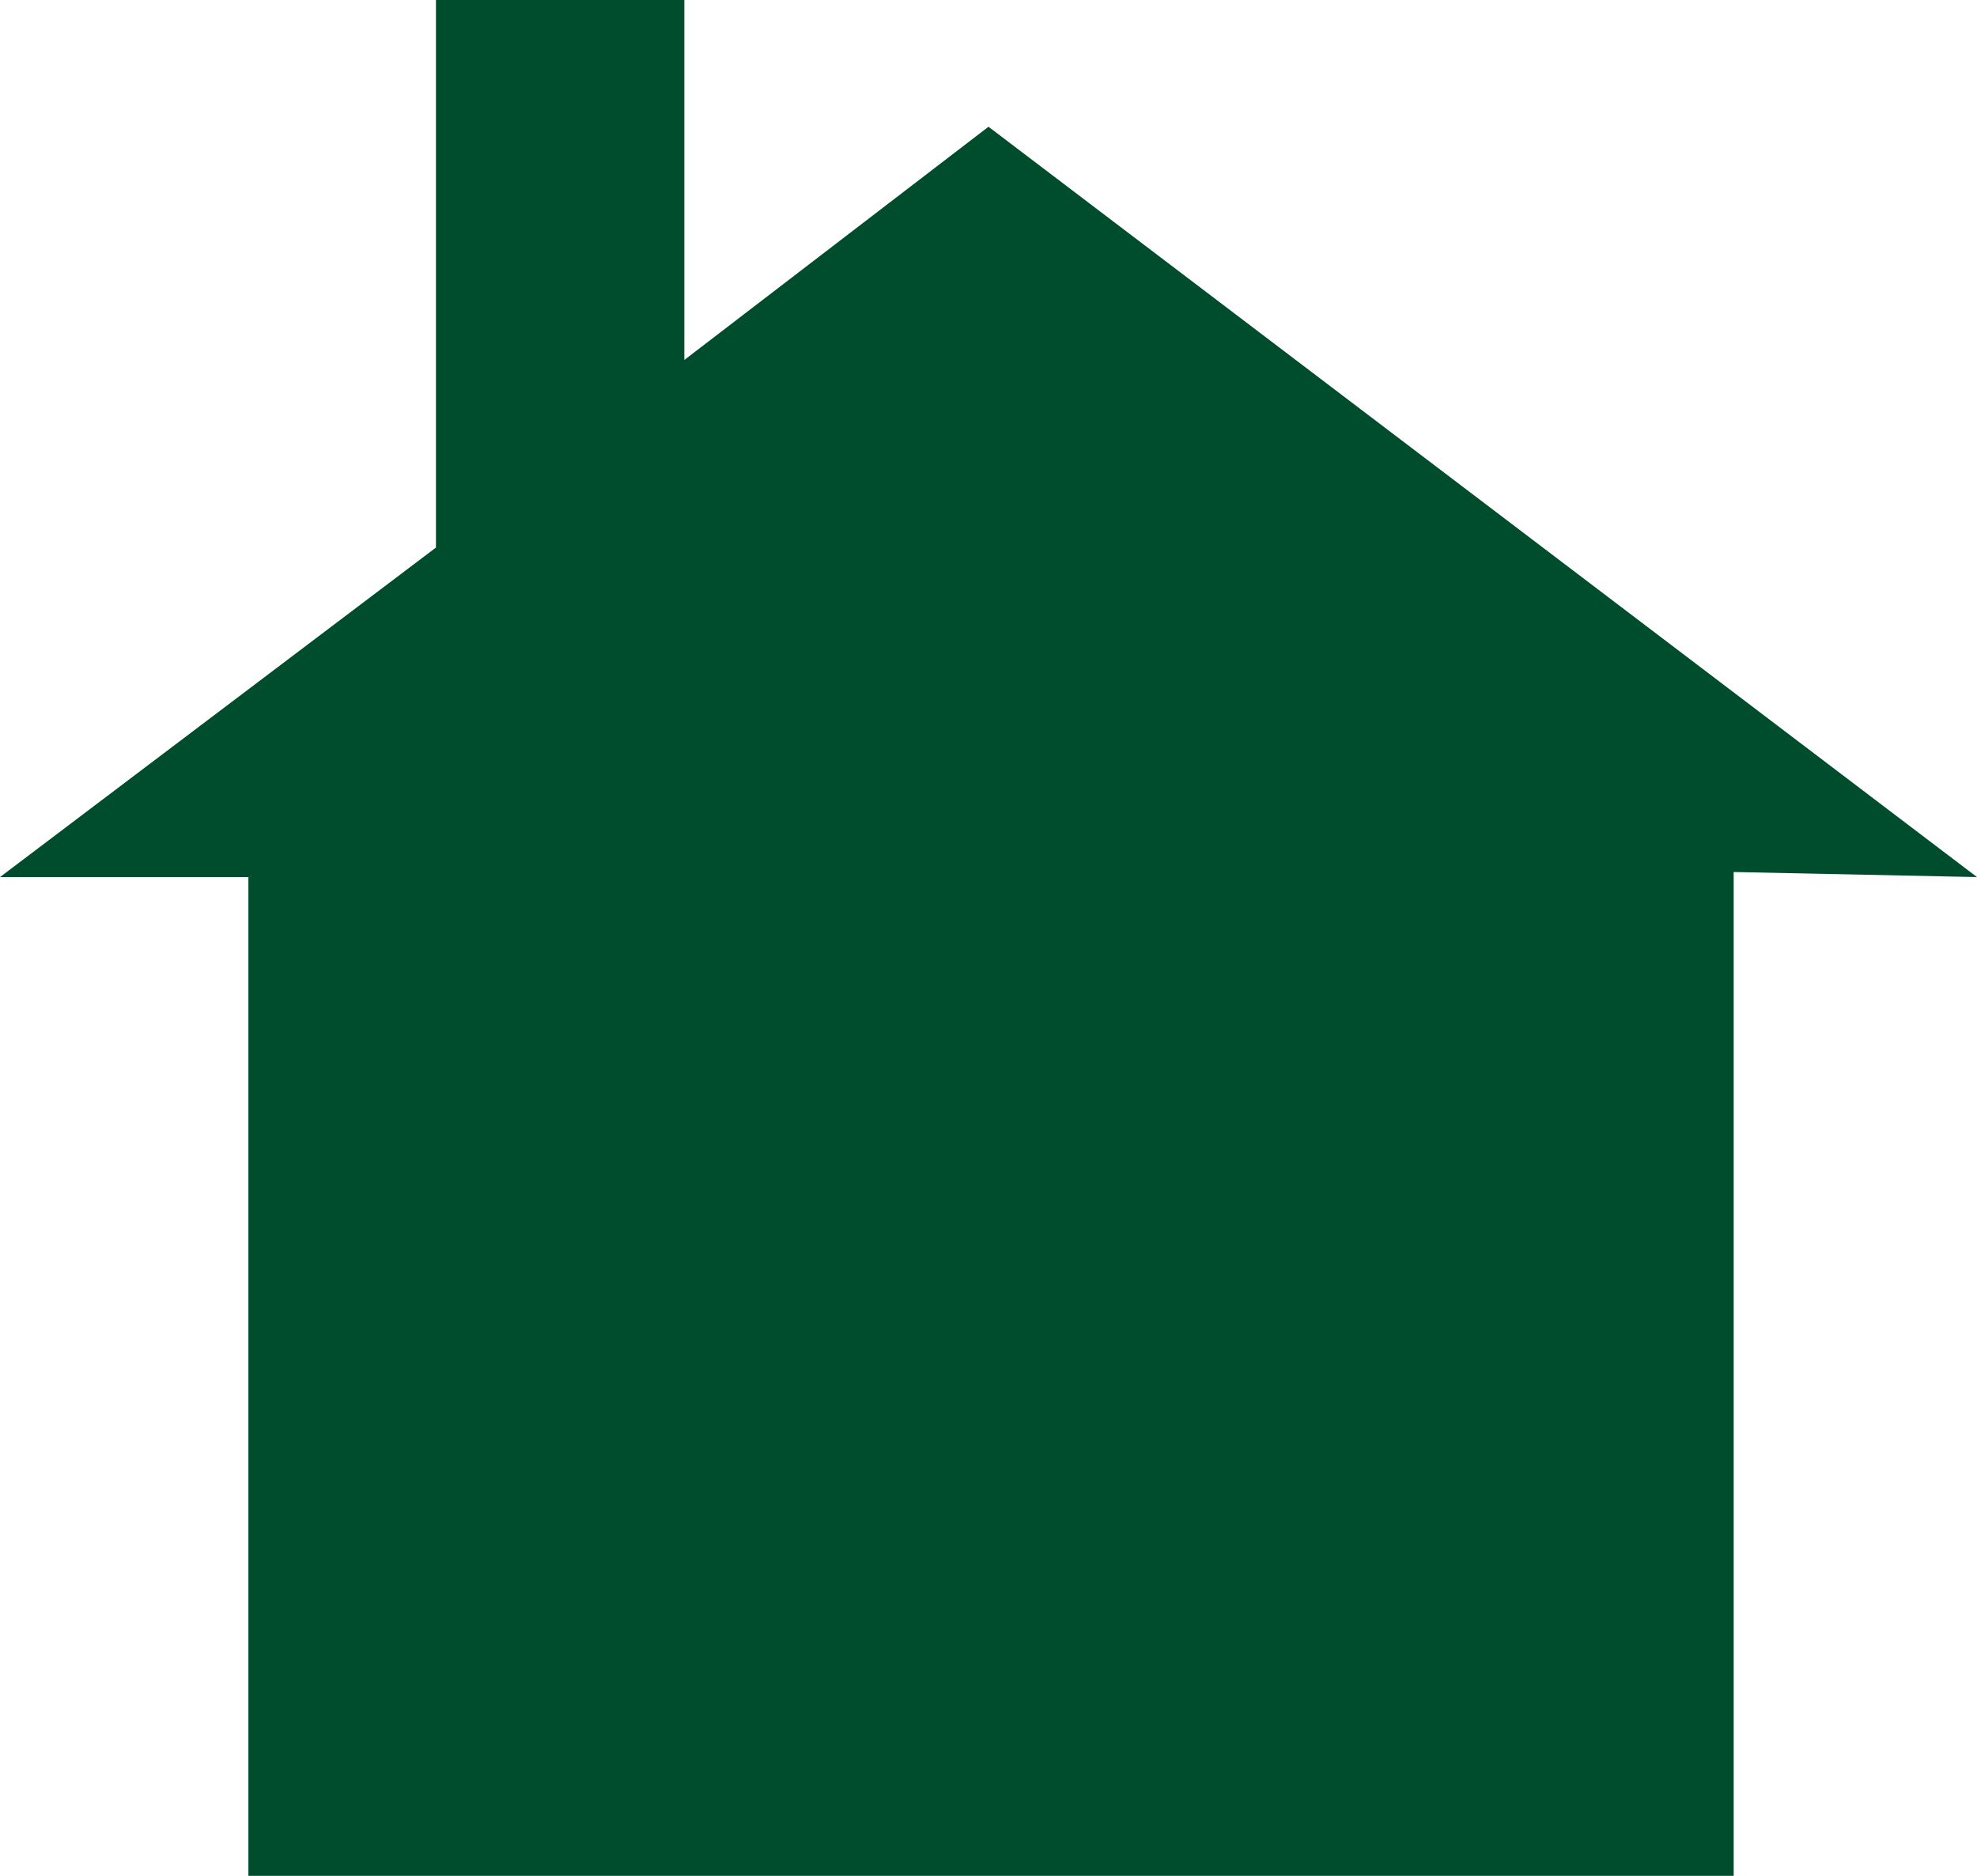 <?xml version="1.0" encoding="utf-8"?>
<!-- Generator: Adobe Illustrator 19.2.1, SVG Export Plug-In . SVG Version: 6.00 Build 0)  -->
<svg version="1.1" id="Layer_1" xmlns="http://www.w3.org/2000/svg" xmlns:xlink="http://www.w3.org/1999/xlink" x="0px" y="0px"
	 viewBox="0 0 39 37" style="enable-background:new 0 0 39 37;" xml:space="preserve">
<style type="text/css">
	.st0{fill:#004D2E;}
</style>
<polygon class="st0" points="34.2,37 34.2,17.2 39,17.3 19.5,2.5 13.5,7.1 13.5,0 8.6,0 8.6,10.8 0,17.3 4.9,17.3 4.9,37 "/>
</svg>
